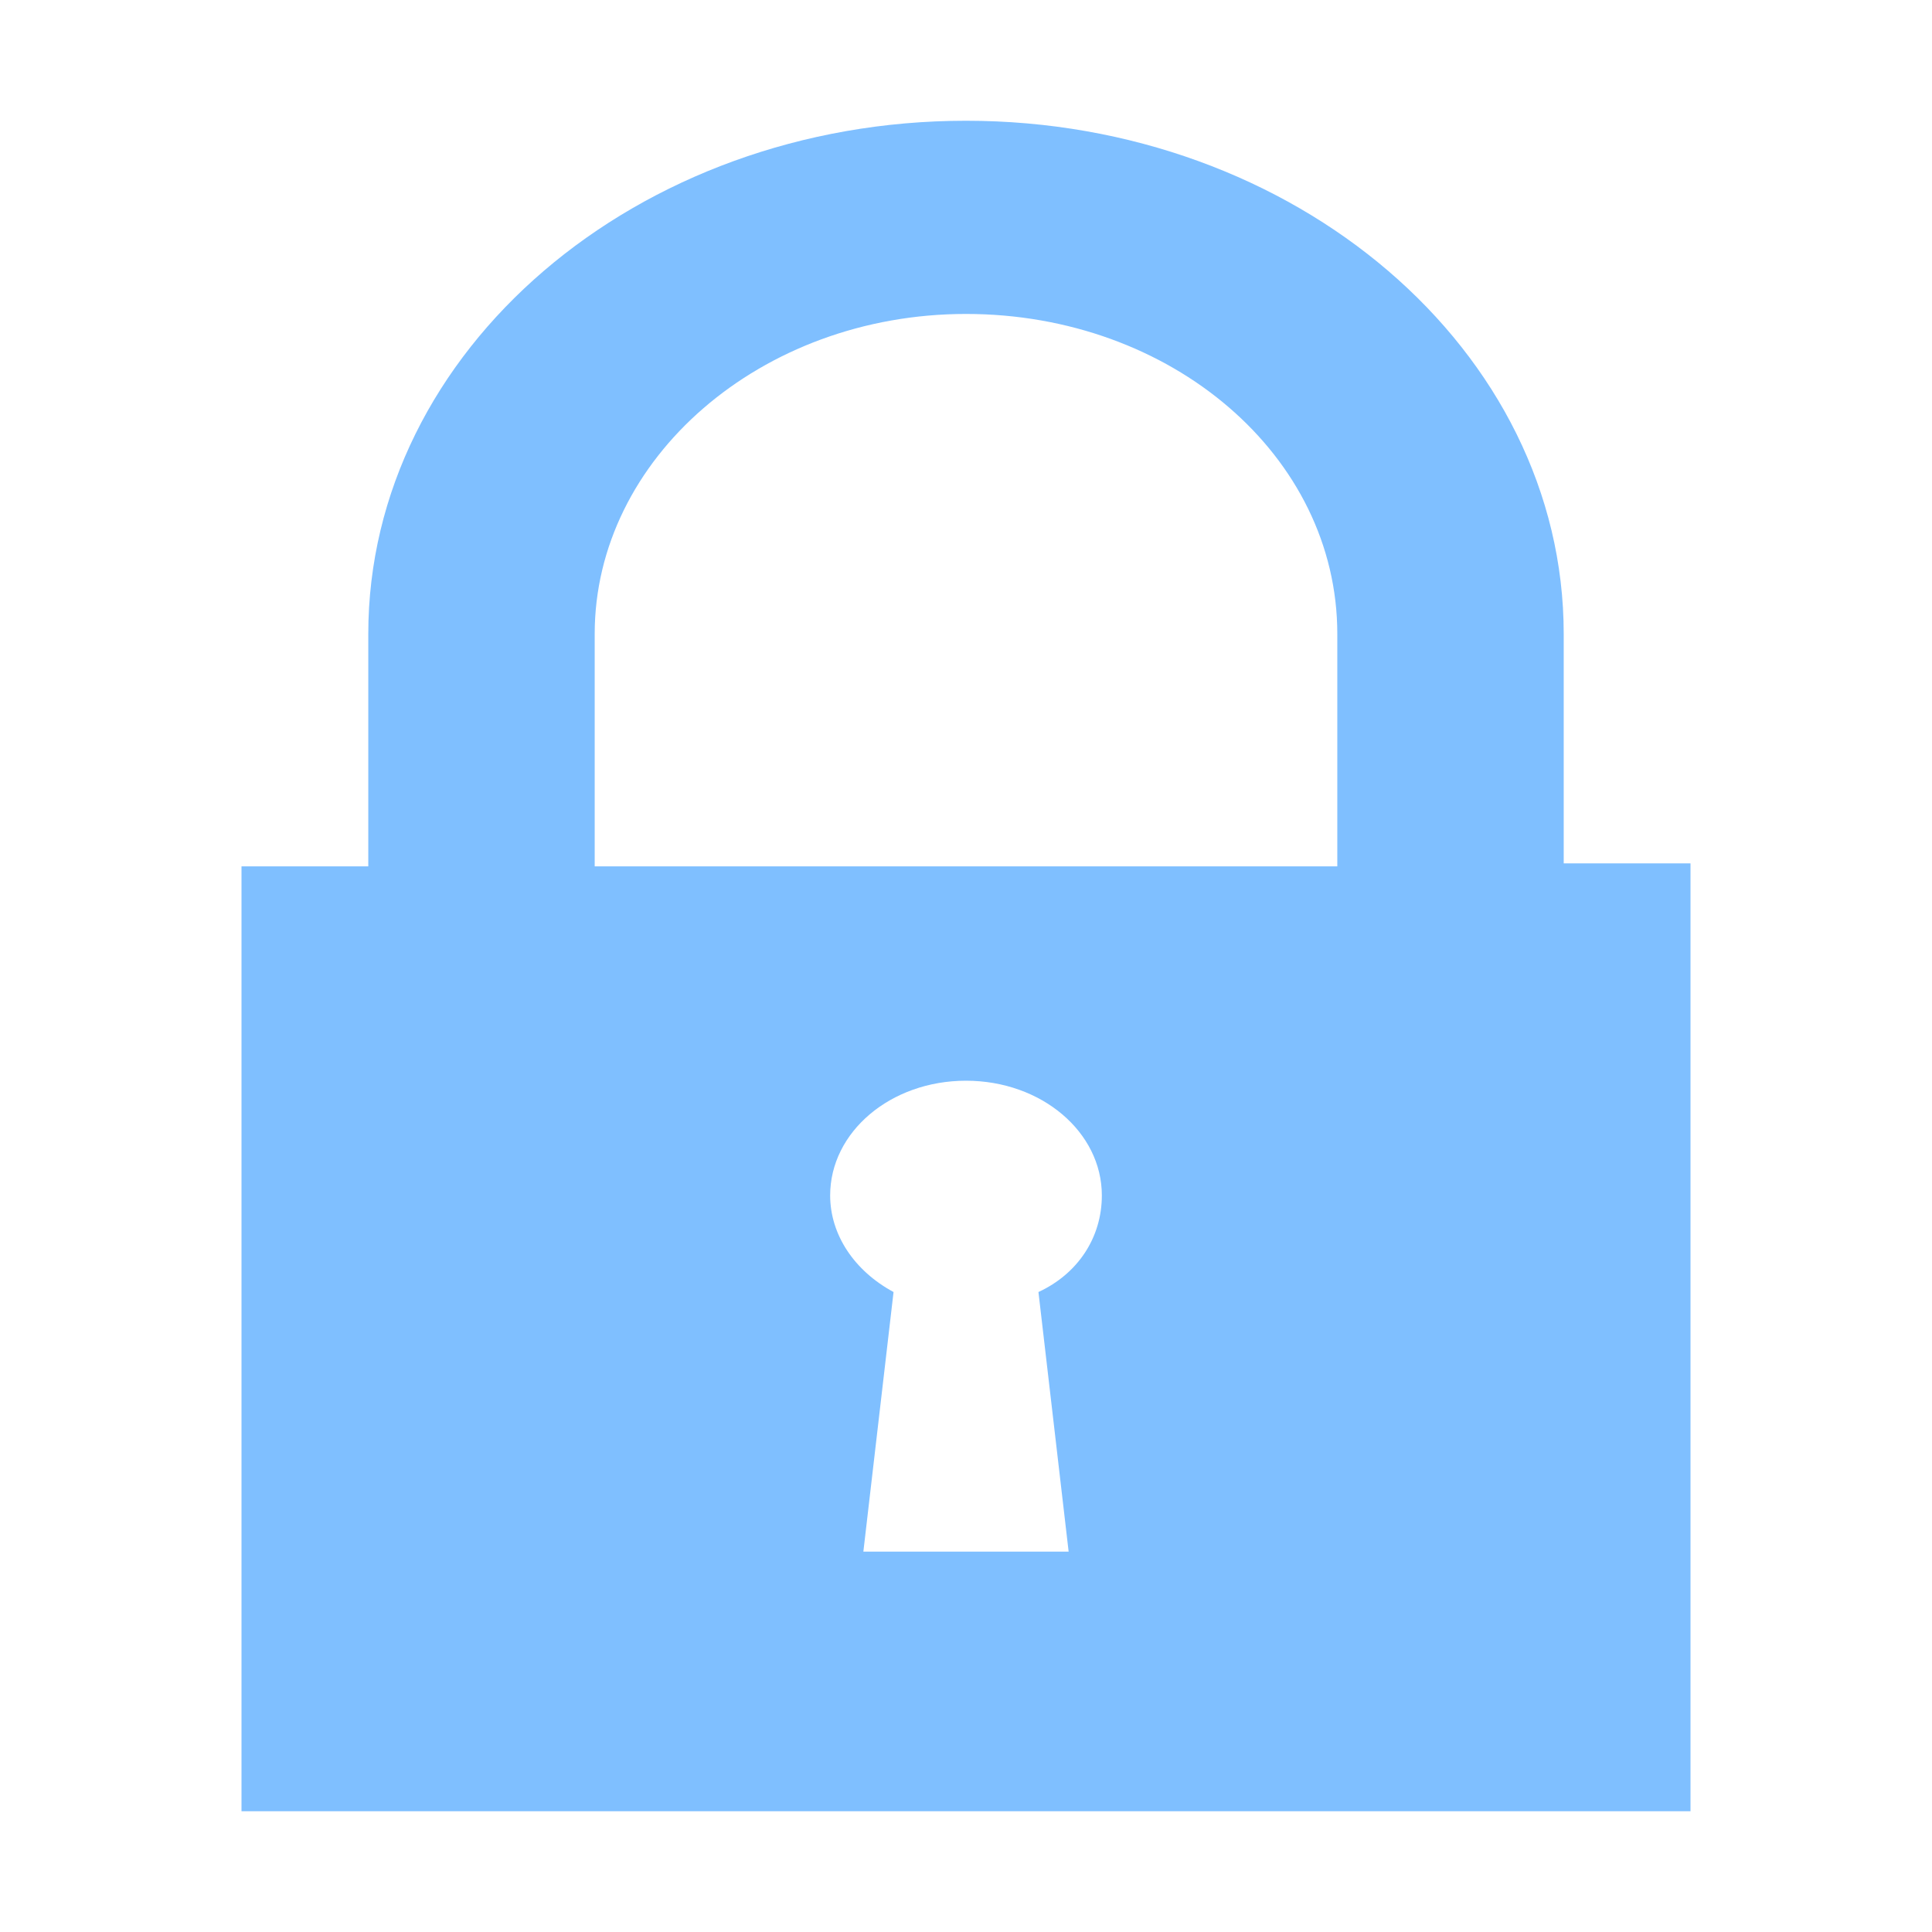 <?xml version="1.0" encoding="utf-8"?>
<!-- Generator: Adobe Illustrator 29.1.0, SVG Export Plug-In . SVG Version: 9.03 Build 55587)  -->
<svg version="1.0" id="Layer_1" opacity="0.5" xmlns="http://www.w3.org/2000/svg" xmlns:xlink="http://www.w3.org/1999/xlink"
	 x="0px" y="0px" viewBox="0 0 64 64" style="enable-background:new 0 0 64 64;" xml:space="preserve">
<style type="text/css">
	.st0{fill:#007FFF;}
</style>
<path class="st0" d="M51.8,28.6V21c0-9.4-8.9-17-19.8-17s-19.8,7.6-19.8,17v7.7H8V60h48V28.6H51.8z M19.7,21
	c0-5.8,5.5-10.6,12.3-10.6S44.3,15.1,44.3,21v7.7H19.7V21L19.7,21z M35.4,51.4h-6.8l1-8.6c-1.3-0.7-2.1-1.9-2.1-3.2
	c0-2.1,2-3.8,4.5-3.8s4.5,1.7,4.5,3.8c0,1.4-0.8,2.6-2.1,3.2L35.4,51.4z"/>
</svg>
